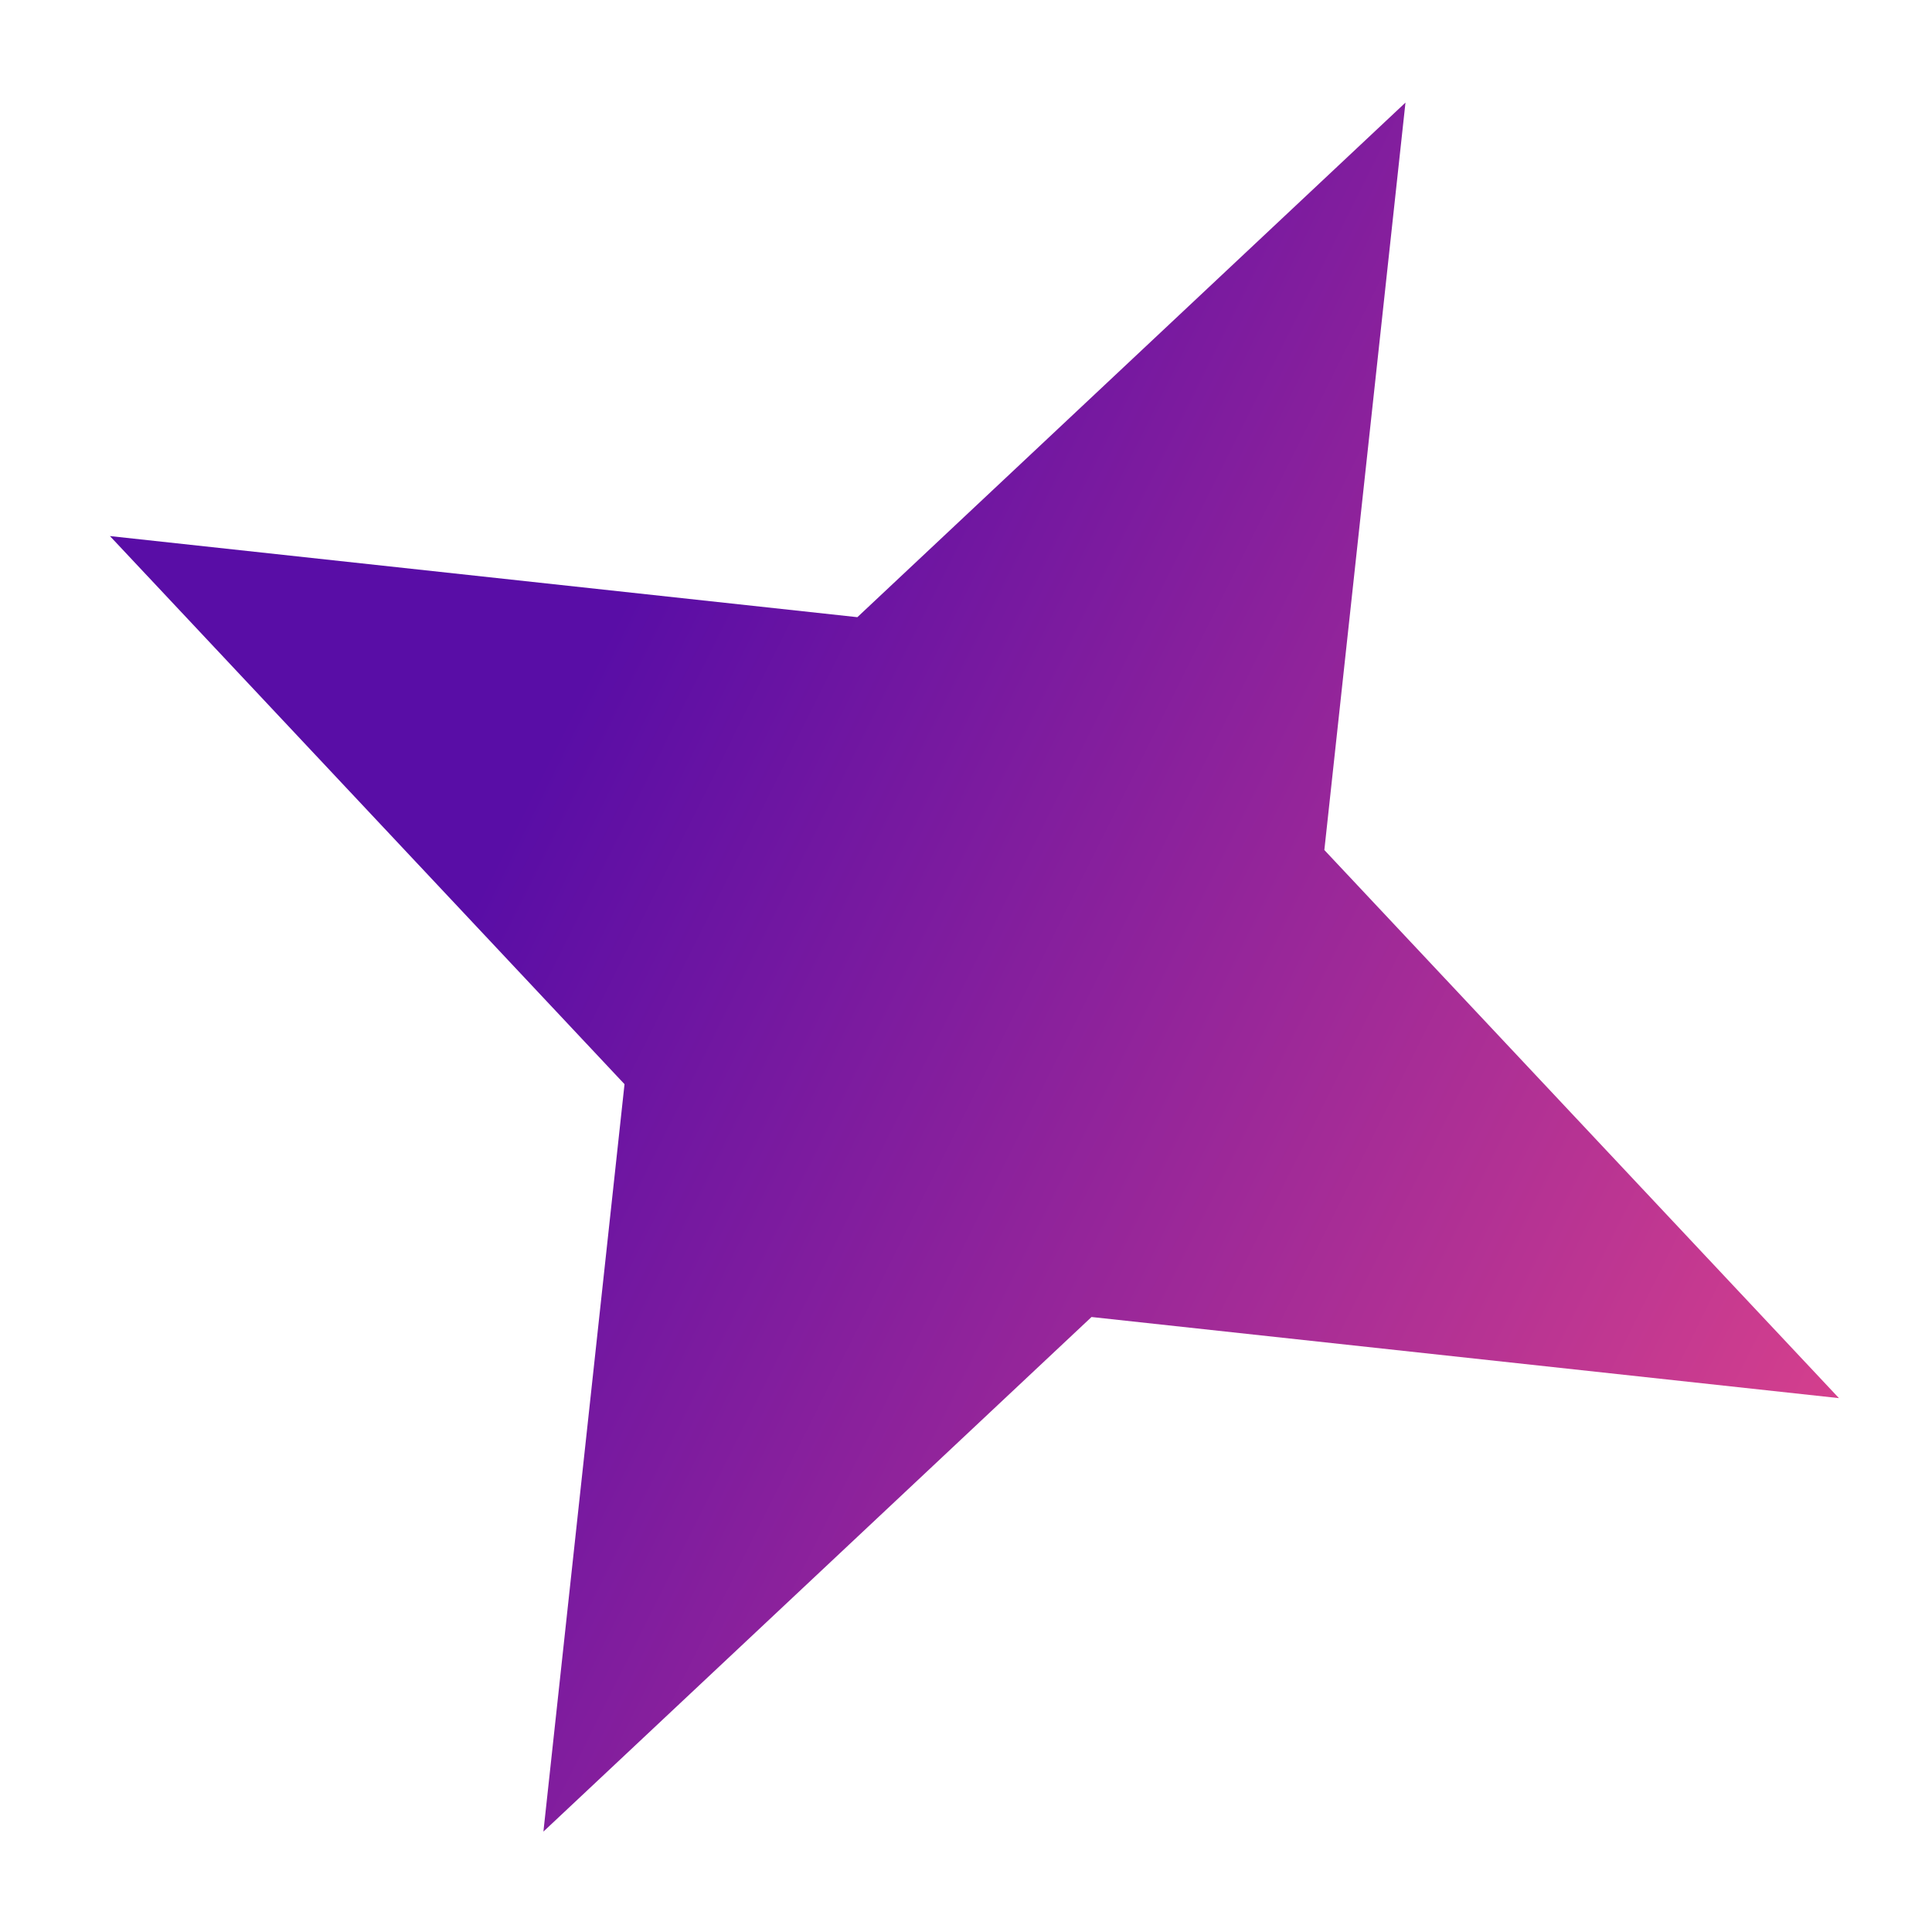 <svg width="100" height="100" viewBox="0 0 100 100" fill="none" xmlns="http://www.w3.org/2000/svg">
<path d="M72.747 5.31L68.548 43.997L95.184 72.367L56.497 68.168L28.127 94.803L32.325 56.117L5.69 27.747L44.377 31.945L72.747 5.31Z" fill="url(#paint0_linear_35_14662)"/>
<defs>
<linearGradient id="paint0_linear_35_14662" x1="5.69" y1="27.747" x2="95.184" y2="72.367" gradientUnits="userSpaceOnUse">
<stop offset="0.253" stop-color="#590DA6"/>
<stop offset="1" stop-color="#D43F8D"/>
</linearGradient>
</defs>
</svg>
